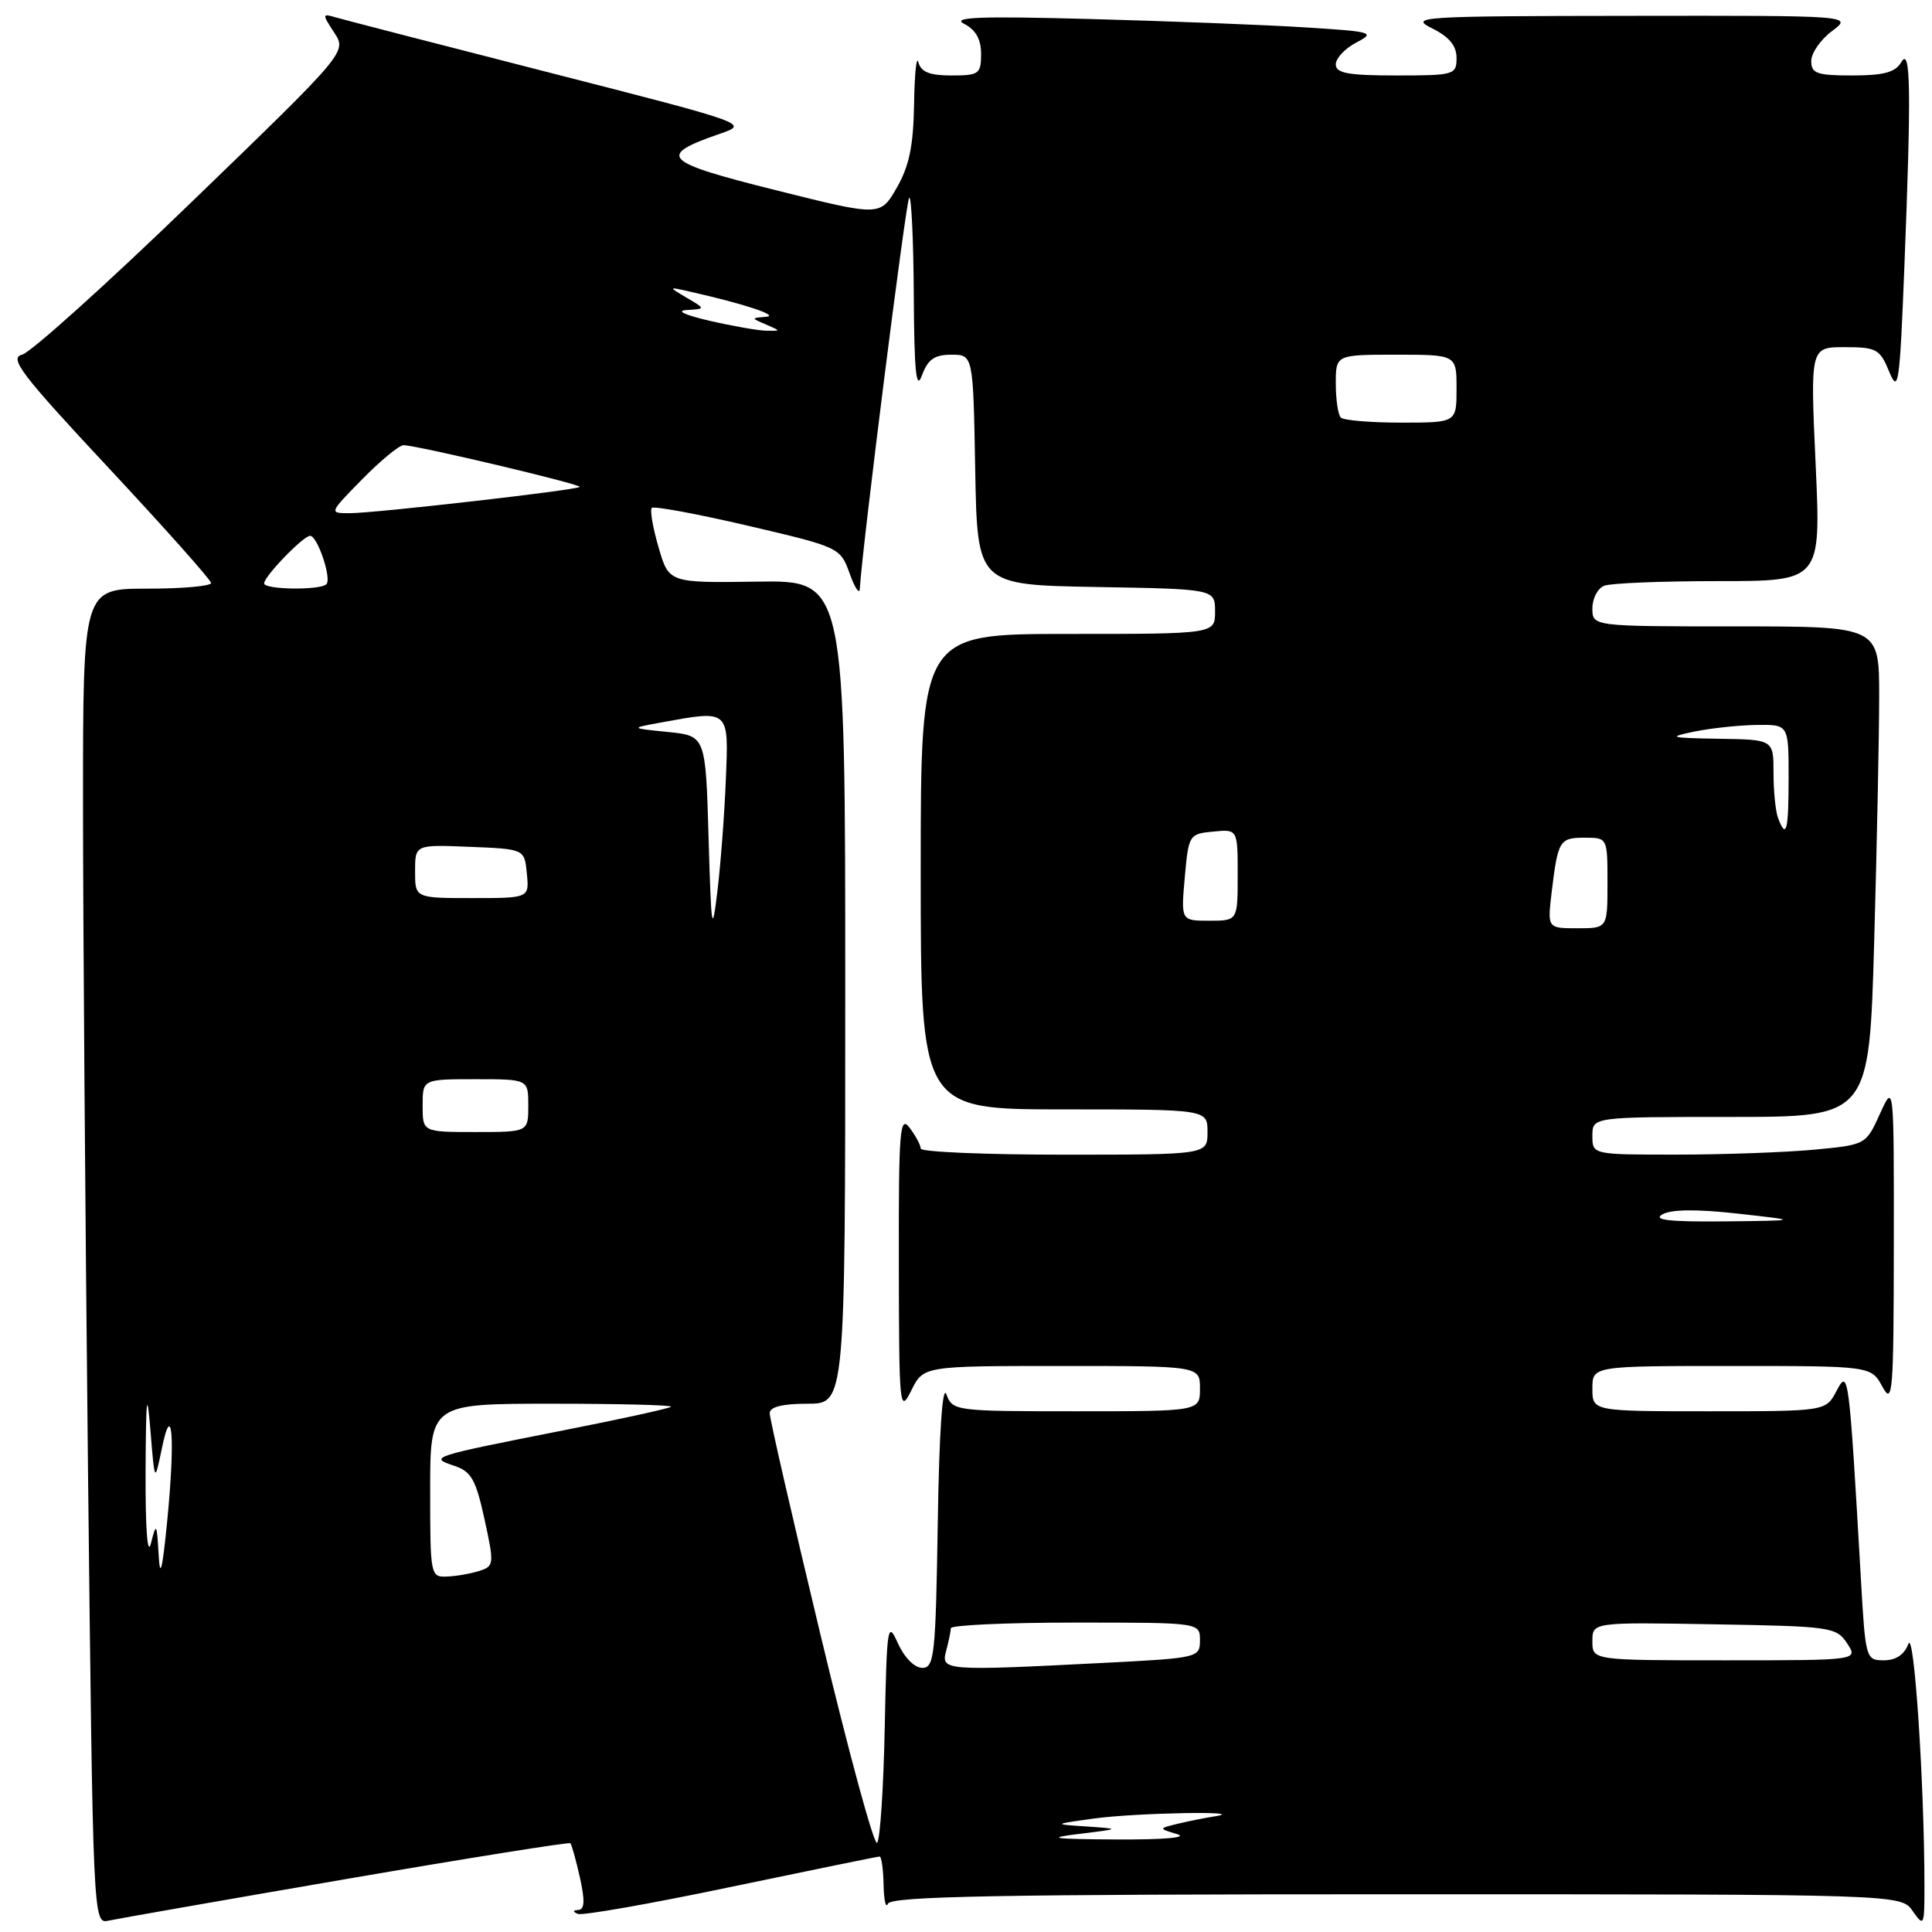 <?xml version="1.0" encoding="UTF-8" standalone="no"?>
<!DOCTYPE svg PUBLIC "-//W3C//DTD SVG 1.1//EN" "http://www.w3.org/Graphics/SVG/1.1/DTD/svg11.dtd" >
<svg xmlns="http://www.w3.org/2000/svg" xmlns:xlink="http://www.w3.org/1999/xlink" version="1.1" viewBox="0 0 256 256">
 <g >
 <path fill="currentColor"
d=" M 45.88 248.98 C 62.04 246.20 75.41 244.07 75.58 244.24 C 75.75 244.42 76.32 246.46 76.84 248.78 C 77.52 251.83 77.47 253.02 76.64 253.08 C 75.88 253.13 75.86 253.31 76.57 253.60 C 77.16 253.85 86.30 252.24 96.88 250.02 C 107.46 247.81 116.31 246.00 116.56 246.00 C 116.80 246.00 117.04 247.69 117.08 249.75 C 117.12 251.81 117.38 252.94 117.66 252.25 C 118.06 251.27 132.47 251.00 185.03 251.00 C 251.89 251.00 251.89 251.00 253.44 253.22 C 254.93 255.35 255.00 255.21 255.00 249.97 C 254.99 236.34 253.63 215.78 252.87 217.83 C 252.34 219.24 251.22 220.00 249.63 220.00 C 247.24 220.00 247.18 219.81 246.58 209.25 C 245.01 181.93 244.93 181.29 243.36 184.28 C 241.94 187.00 241.94 187.00 226.47 187.00 C 211.00 187.00 211.00 187.00 211.00 184.00 C 211.00 181.00 211.00 181.00 229.47 181.00 C 247.94 181.00 247.94 181.00 249.43 183.75 C 250.79 186.26 250.92 184.63 250.94 165.00 C 250.96 143.50 250.96 143.50 249.10 147.59 C 247.24 151.69 247.24 151.69 240.37 152.34 C 236.59 152.69 228.44 152.99 222.25 152.99 C 211.00 153.00 211.00 153.00 211.00 150.50 C 211.00 148.00 211.00 148.00 229.34 148.00 C 247.68 148.00 247.68 148.00 248.34 124.75 C 248.70 111.96 249.00 97.34 249.00 92.25 C 249.00 83.00 249.00 83.00 230.00 83.00 C 211.00 83.00 211.00 83.00 211.00 80.61 C 211.00 79.29 211.71 77.94 212.58 77.61 C 213.45 77.27 220.27 77.00 227.73 77.00 C 241.29 77.00 241.29 77.00 240.58 61.50 C 239.87 46.00 239.87 46.00 244.43 46.00 C 248.64 46.00 249.10 46.25 250.33 49.25 C 251.54 52.21 251.72 50.99 252.33 35.59 C 253.27 11.86 253.18 6.08 251.92 8.25 C 251.15 9.58 249.59 10.00 245.45 10.00 C 240.75 10.00 240.00 9.74 240.00 8.08 C 240.00 7.03 241.24 5.24 242.75 4.12 C 245.50 2.06 245.50 2.06 216.00 2.10 C 188.14 2.13 186.68 2.22 189.75 3.75 C 192.02 4.87 193.00 6.06 193.00 7.68 C 193.00 9.91 192.70 10.00 185.00 10.00 C 178.63 10.00 177.00 9.70 177.00 8.53 C 177.00 7.72 178.22 6.42 179.71 5.64 C 182.28 4.30 181.92 4.19 172.96 3.63 C 167.76 3.30 154.95 2.80 144.50 2.52 C 129.81 2.12 126.01 2.27 127.75 3.16 C 129.29 3.94 130.00 5.21 130.00 7.15 C 130.00 9.80 129.72 10.00 126.07 10.00 C 123.17 10.00 122.03 9.54 121.69 8.25 C 121.44 7.29 121.18 9.79 121.12 13.80 C 121.03 19.33 120.47 22.03 118.82 24.89 C 116.64 28.67 116.64 28.67 102.75 25.19 C 87.77 21.44 86.97 20.64 95.38 17.73 C 99.25 16.39 99.25 16.39 72.88 9.64 C 58.37 5.93 45.62 2.63 44.55 2.32 C 42.67 1.76 42.66 1.84 44.28 4.31 C 45.97 6.88 45.97 6.88 25.47 26.69 C 14.20 37.59 4.05 46.73 2.92 47.00 C 1.16 47.43 2.85 49.64 14.39 62.00 C 21.84 69.98 27.95 76.84 27.97 77.25 C 27.98 77.66 24.18 78.00 19.50 78.00 C 11.00 78.00 11.00 78.00 11.00 106.34 C 11.00 121.92 11.30 161.73 11.66 194.81 C 12.33 254.96 12.33 254.96 14.41 254.49 C 15.56 254.24 29.72 251.76 45.88 248.98 Z  M 108.74 216.70 C 105.02 201.19 101.98 187.94 101.99 187.25 C 102.00 186.42 103.67 186.00 107.00 186.00 C 112.00 186.00 112.00 186.00 112.00 131.45 C 112.00 76.89 112.00 76.89 100.32 77.07 C 88.63 77.24 88.63 77.24 87.26 72.51 C 86.50 69.92 86.10 67.57 86.37 67.30 C 86.64 67.03 92.37 68.09 99.10 69.66 C 111.27 72.51 111.34 72.54 112.59 76.01 C 113.28 77.93 113.89 78.83 113.93 78.00 C 114.24 72.59 120.04 26.63 120.47 26.20 C 120.76 25.91 121.04 31.70 121.08 39.08 C 121.14 49.30 121.40 51.84 122.16 49.75 C 122.94 47.62 123.81 47.00 126.06 47.00 C 128.95 47.00 128.95 47.00 129.22 62.25 C 129.50 77.50 129.50 77.50 145.25 77.78 C 161.00 78.05 161.00 78.05 161.00 81.03 C 161.00 84.00 161.00 84.00 141.50 84.00 C 122.00 84.00 122.00 84.00 122.00 115.50 C 122.00 147.00 122.00 147.00 141.00 147.00 C 160.00 147.00 160.00 147.00 160.00 150.00 C 160.00 153.00 160.00 153.00 141.00 153.00 C 130.55 153.00 122.00 152.64 122.00 152.19 C 122.00 151.75 121.34 150.51 120.53 149.44 C 119.23 147.71 119.07 149.70 119.10 167.50 C 119.13 186.61 119.20 187.35 120.75 184.25 C 122.36 181.00 122.36 181.00 140.68 181.00 C 159.00 181.00 159.00 181.00 159.00 184.00 C 159.00 187.00 159.00 187.00 142.62 187.00 C 126.54 187.00 126.22 186.96 125.40 184.75 C 124.88 183.37 124.44 189.94 124.26 201.75 C 123.98 219.34 123.81 221.00 122.20 221.00 C 121.18 221.00 119.83 219.63 118.98 217.75 C 117.61 214.69 117.51 215.35 117.23 228.98 C 117.07 236.94 116.62 243.78 116.22 244.18 C 115.82 244.57 112.46 232.21 108.74 216.70 Z  M 143.00 243.00 C 148.50 242.33 148.50 242.33 144.00 242.02 C 139.50 241.72 139.50 241.72 145.00 240.96 C 150.49 240.20 165.73 239.92 161.00 240.67 C 159.62 240.88 157.38 241.34 156.00 241.67 C 153.50 242.29 153.50 242.29 156.00 243.04 C 157.47 243.49 154.19 243.77 148.00 243.74 C 139.41 243.69 138.50 243.55 143.00 243.00 Z  M 125.37 218.75 C 125.70 217.51 125.98 216.16 125.99 215.75 C 125.99 215.34 133.43 215.00 142.50 215.00 C 159.00 215.00 159.00 215.00 159.00 217.35 C 159.00 219.65 158.77 219.70 146.25 220.34 C 125.13 221.42 124.66 221.38 125.37 218.75 Z  M 211.00 217.48 C 211.00 214.95 211.00 214.95 227.13 215.23 C 242.60 215.49 243.32 215.59 244.75 217.75 C 246.24 220.00 246.24 220.00 228.62 220.00 C 211.00 220.00 211.00 220.00 211.00 217.48 Z  M 21.02 206.00 C 20.78 201.80 20.71 201.70 20.00 204.50 C 19.54 206.32 19.26 202.59 19.29 195.00 C 19.34 185.08 19.47 183.94 19.93 189.50 C 20.50 196.50 20.50 196.50 21.43 192.00 C 22.82 185.23 23.23 190.57 22.16 201.50 C 21.51 208.10 21.20 209.30 21.02 206.00 Z  M 57.00 197.50 C 57.00 186.00 57.00 186.00 73.17 186.00 C 82.06 186.00 89.15 186.18 88.92 186.40 C 88.69 186.62 82.42 188.00 75.00 189.46 C 56.98 193.02 56.80 193.08 60.18 194.22 C 62.45 194.98 63.05 196.04 64.20 201.31 C 65.50 207.25 65.47 207.53 63.53 208.15 C 62.41 208.51 60.49 208.85 59.25 208.90 C 57.04 209.00 57.00 208.79 57.00 197.50 Z  M 220.26 160.92 C 221.42 160.24 224.79 160.20 230.26 160.81 C 238.50 161.73 238.50 161.73 228.50 161.84 C 221.25 161.91 218.98 161.66 220.26 160.92 Z  M 56.00 146.50 C 56.00 143.00 56.00 143.00 63.00 143.00 C 70.00 143.00 70.00 143.00 70.00 146.50 C 70.00 150.00 70.00 150.00 63.00 150.00 C 56.00 150.00 56.00 150.00 56.00 146.50 Z  M 93.89 111.00 C 93.50 97.50 93.50 97.50 88.50 96.99 C 83.50 96.49 83.50 96.49 87.50 95.75 C 96.70 94.07 96.56 93.94 96.18 103.25 C 96.00 107.79 95.50 114.42 95.07 118.00 C 94.35 123.97 94.25 123.39 93.89 111.00 Z  M 205.60 118.25 C 206.43 111.35 206.64 111.00 209.97 111.00 C 213.00 111.00 213.00 111.00 213.00 117.00 C 213.00 123.00 213.00 123.00 209.02 123.00 C 205.04 123.00 205.04 123.00 205.60 118.25 Z  M 156.99 116.25 C 157.49 110.62 157.57 110.49 160.75 110.19 C 164.00 109.87 164.00 109.87 164.00 115.94 C 164.00 122.00 164.00 122.00 160.24 122.00 C 156.48 122.00 156.48 122.00 156.99 116.25 Z  M 55.00 115.46 C 55.00 111.91 55.00 111.91 62.25 112.21 C 69.50 112.50 69.50 112.50 69.81 115.75 C 70.13 119.00 70.13 119.00 62.56 119.00 C 55.00 119.00 55.00 119.00 55.00 115.46 Z  M 235.61 108.42 C 235.27 107.55 235.00 104.85 235.00 102.42 C 235.00 98.00 235.00 98.00 227.75 97.89 C 221.22 97.78 220.90 97.69 224.50 96.94 C 226.70 96.49 230.41 96.09 232.75 96.06 C 237.00 96.00 237.00 96.00 237.00 103.00 C 237.00 110.10 236.70 111.27 235.61 108.42 Z  M 35.00 77.30 C 35.00 76.37 40.19 71.00 41.09 71.00 C 42.07 71.00 43.98 76.69 43.25 77.41 C 42.42 78.24 35.00 78.14 35.00 77.30 Z  M 48.00 63.50 C 50.43 61.02 52.89 59.00 53.46 58.99 C 55.14 58.98 77.14 64.19 76.81 64.52 C 76.37 64.95 49.66 68.00 46.34 68.00 C 43.58 68.00 43.58 68.00 48.00 63.50 Z  M 177.67 55.33 C 177.30 54.97 177.00 52.94 177.00 50.83 C 177.00 47.00 177.00 47.00 185.00 47.00 C 193.00 47.00 193.00 47.00 193.00 51.50 C 193.00 56.00 193.00 56.00 185.67 56.00 C 181.63 56.00 178.03 55.70 177.67 55.33 Z  M 94.00 42.50 C 90.72 41.74 89.51 41.16 91.00 41.08 C 93.50 40.93 93.50 40.93 91.00 39.46 C 88.50 37.98 88.50 37.98 91.50 38.66 C 98.67 40.28 103.35 41.83 101.50 41.98 C 99.50 42.14 99.50 42.14 101.50 43.00 C 103.50 43.86 103.50 43.86 101.50 43.82 C 100.40 43.79 97.03 43.20 94.00 42.50 Z "/>
</g>
</svg>